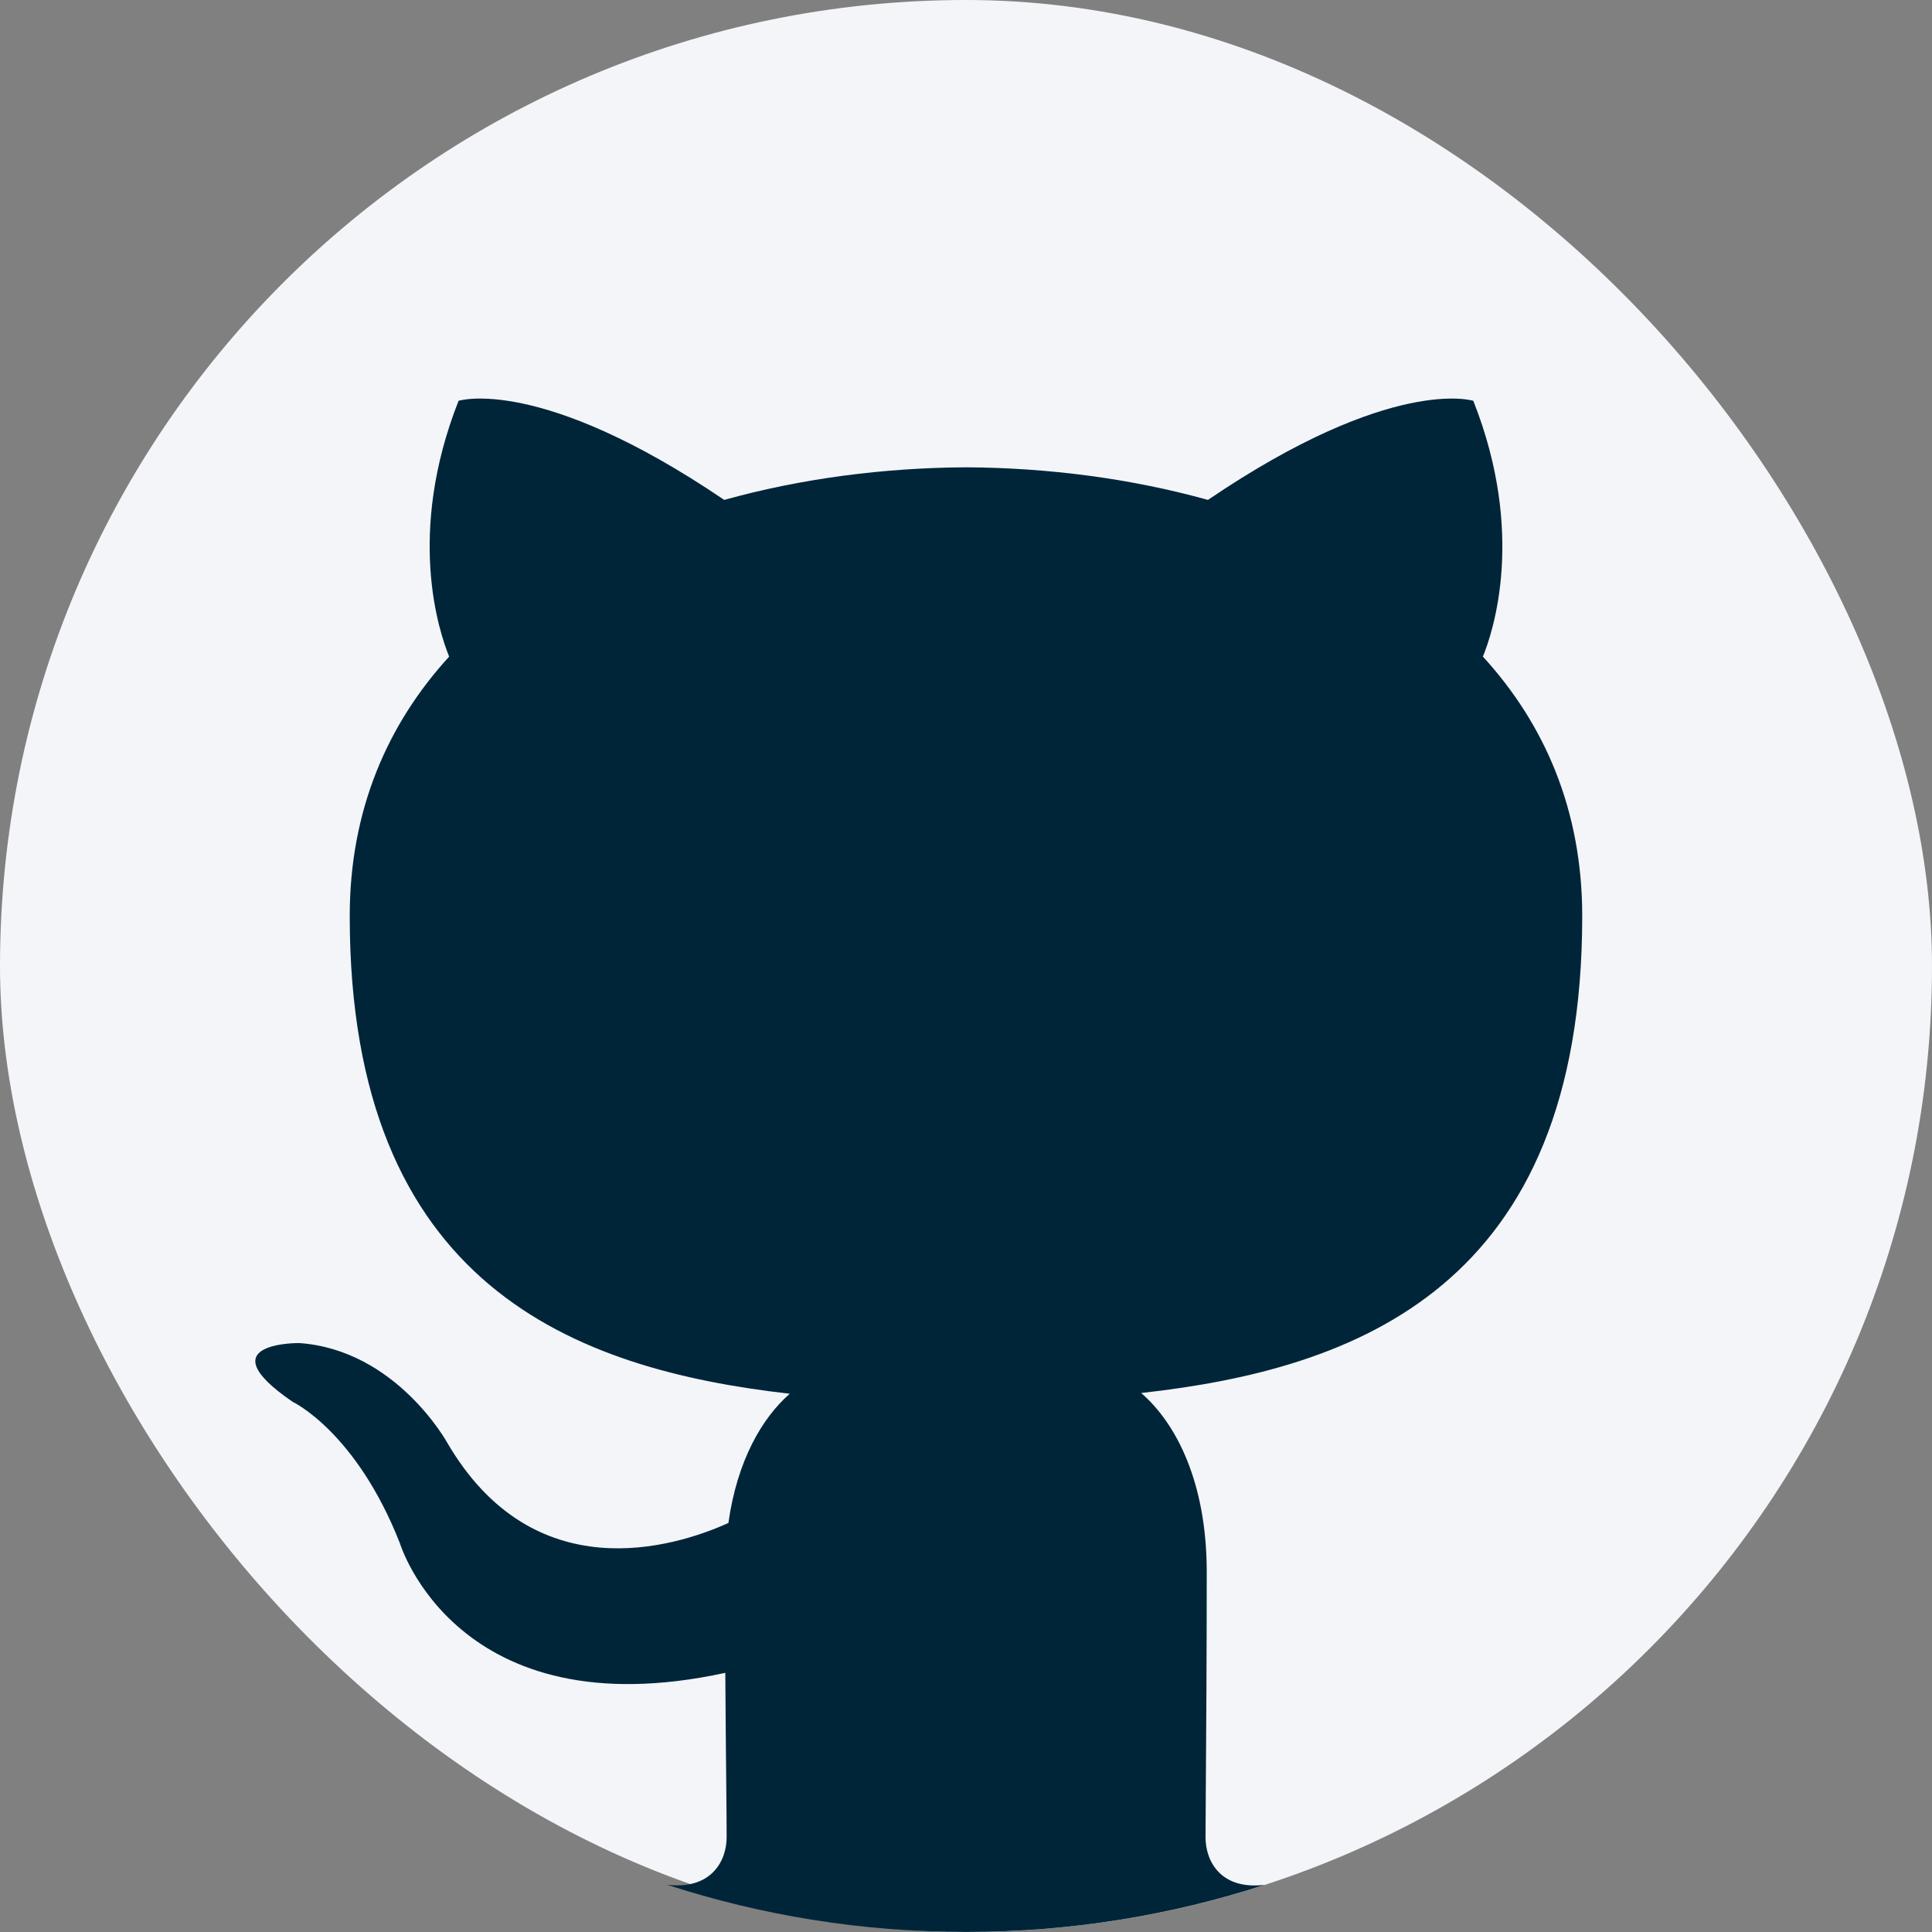 <svg width="48" height="48" viewBox="0 0 48 48" fill="none" xmlns="http://www.w3.org/2000/svg">
<rect x="0" y="0" width="48" height="48" fill="#808080" stroke="none"/>
<g id="GitHub">
<g id="GitHub_2">
<rect id="Rectangle" width="48" height="48" rx="24" fill="#F4F5F9"/>
<path id="Exclude" fill-rule="evenodd" clip-rule="evenodd" d="M31.423 46.828C29.086 47.588 26.591 47.999 24.001 47.999C21.409 47.999 18.913 47.587 16.574 46.826C17.654 46.956 18.053 46.252 18.053 45.645C18.053 45.38 18.049 44.914 18.043 44.29C18.036 43.568 18.027 42.636 18.02 41.561C11.344 43.012 9.935 38.341 9.935 38.341C8.845 35.567 7.271 34.828 7.271 34.828C5.092 33.338 7.436 33.368 7.436 33.368C9.844 33.538 11.111 35.843 11.111 35.843C13.253 39.513 16.729 38.454 18.097 37.838C18.314 36.286 18.935 35.228 19.621 34.627C14.291 34.021 8.689 31.962 8.689 22.759C8.689 20.136 9.623 17.993 11.159 16.313C10.912 15.706 10.088 13.265 11.393 9.958C11.393 9.958 13.409 9.312 17.993 12.42C19.909 11.887 21.961 11.621 24.002 11.61C26.041 11.621 28.094 11.887 30.011 12.42C34.592 9.312 36.604 9.958 36.604 9.958C37.913 13.265 37.09 15.706 36.842 16.313C38.381 17.993 39.31 20.136 39.31 22.759C39.31 31.984 33.698 34.015 28.352 34.609C29.213 35.351 29.981 36.816 29.981 39.057C29.981 41.204 29.968 43.073 29.959 44.312C29.955 44.925 29.951 45.384 29.951 45.645C29.951 46.255 30.341 46.96 31.423 46.828Z" fill="#002539"/>
</g>
</g>
</svg>
